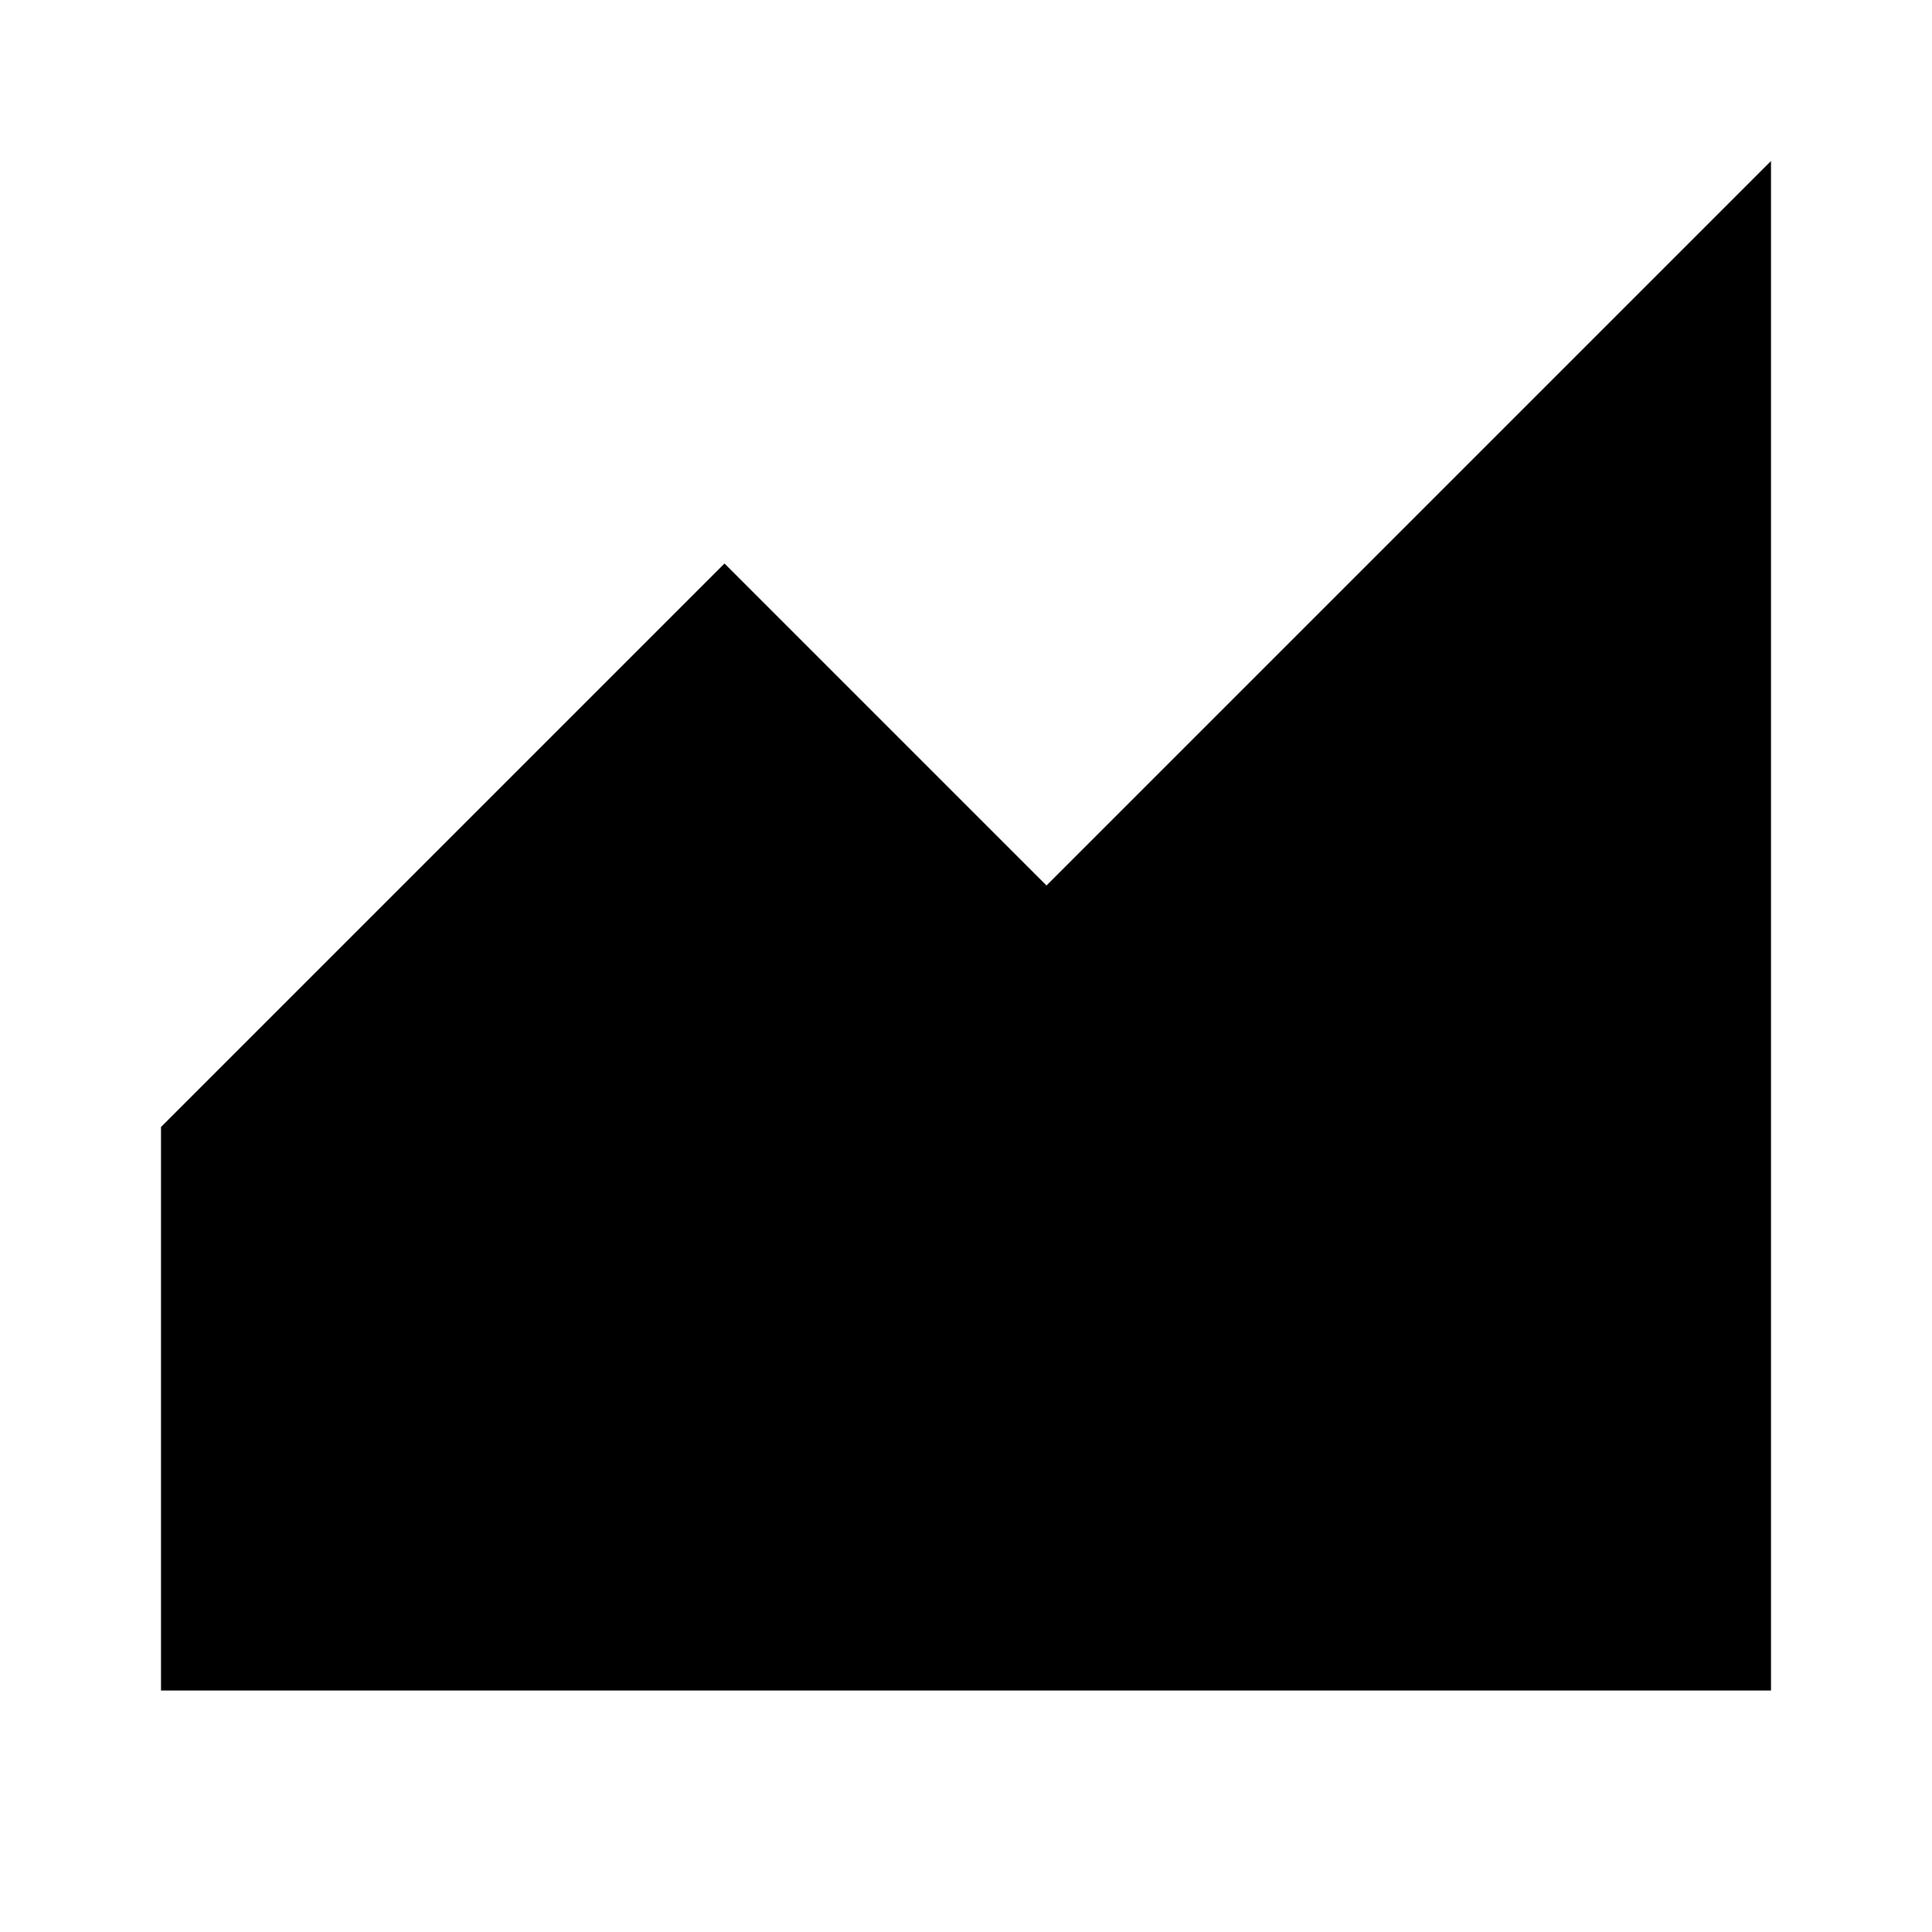 <svg xmlns="http://www.w3.org/2000/svg" width="24" height="24" viewBox="0 0 24 24" fill="none"><rect width="24" height="24" fill="none"/>
<path d="M2 14L9 7L13 11L22 2V21L2 21L2 14Z" fill="#000000"/>
</svg>
